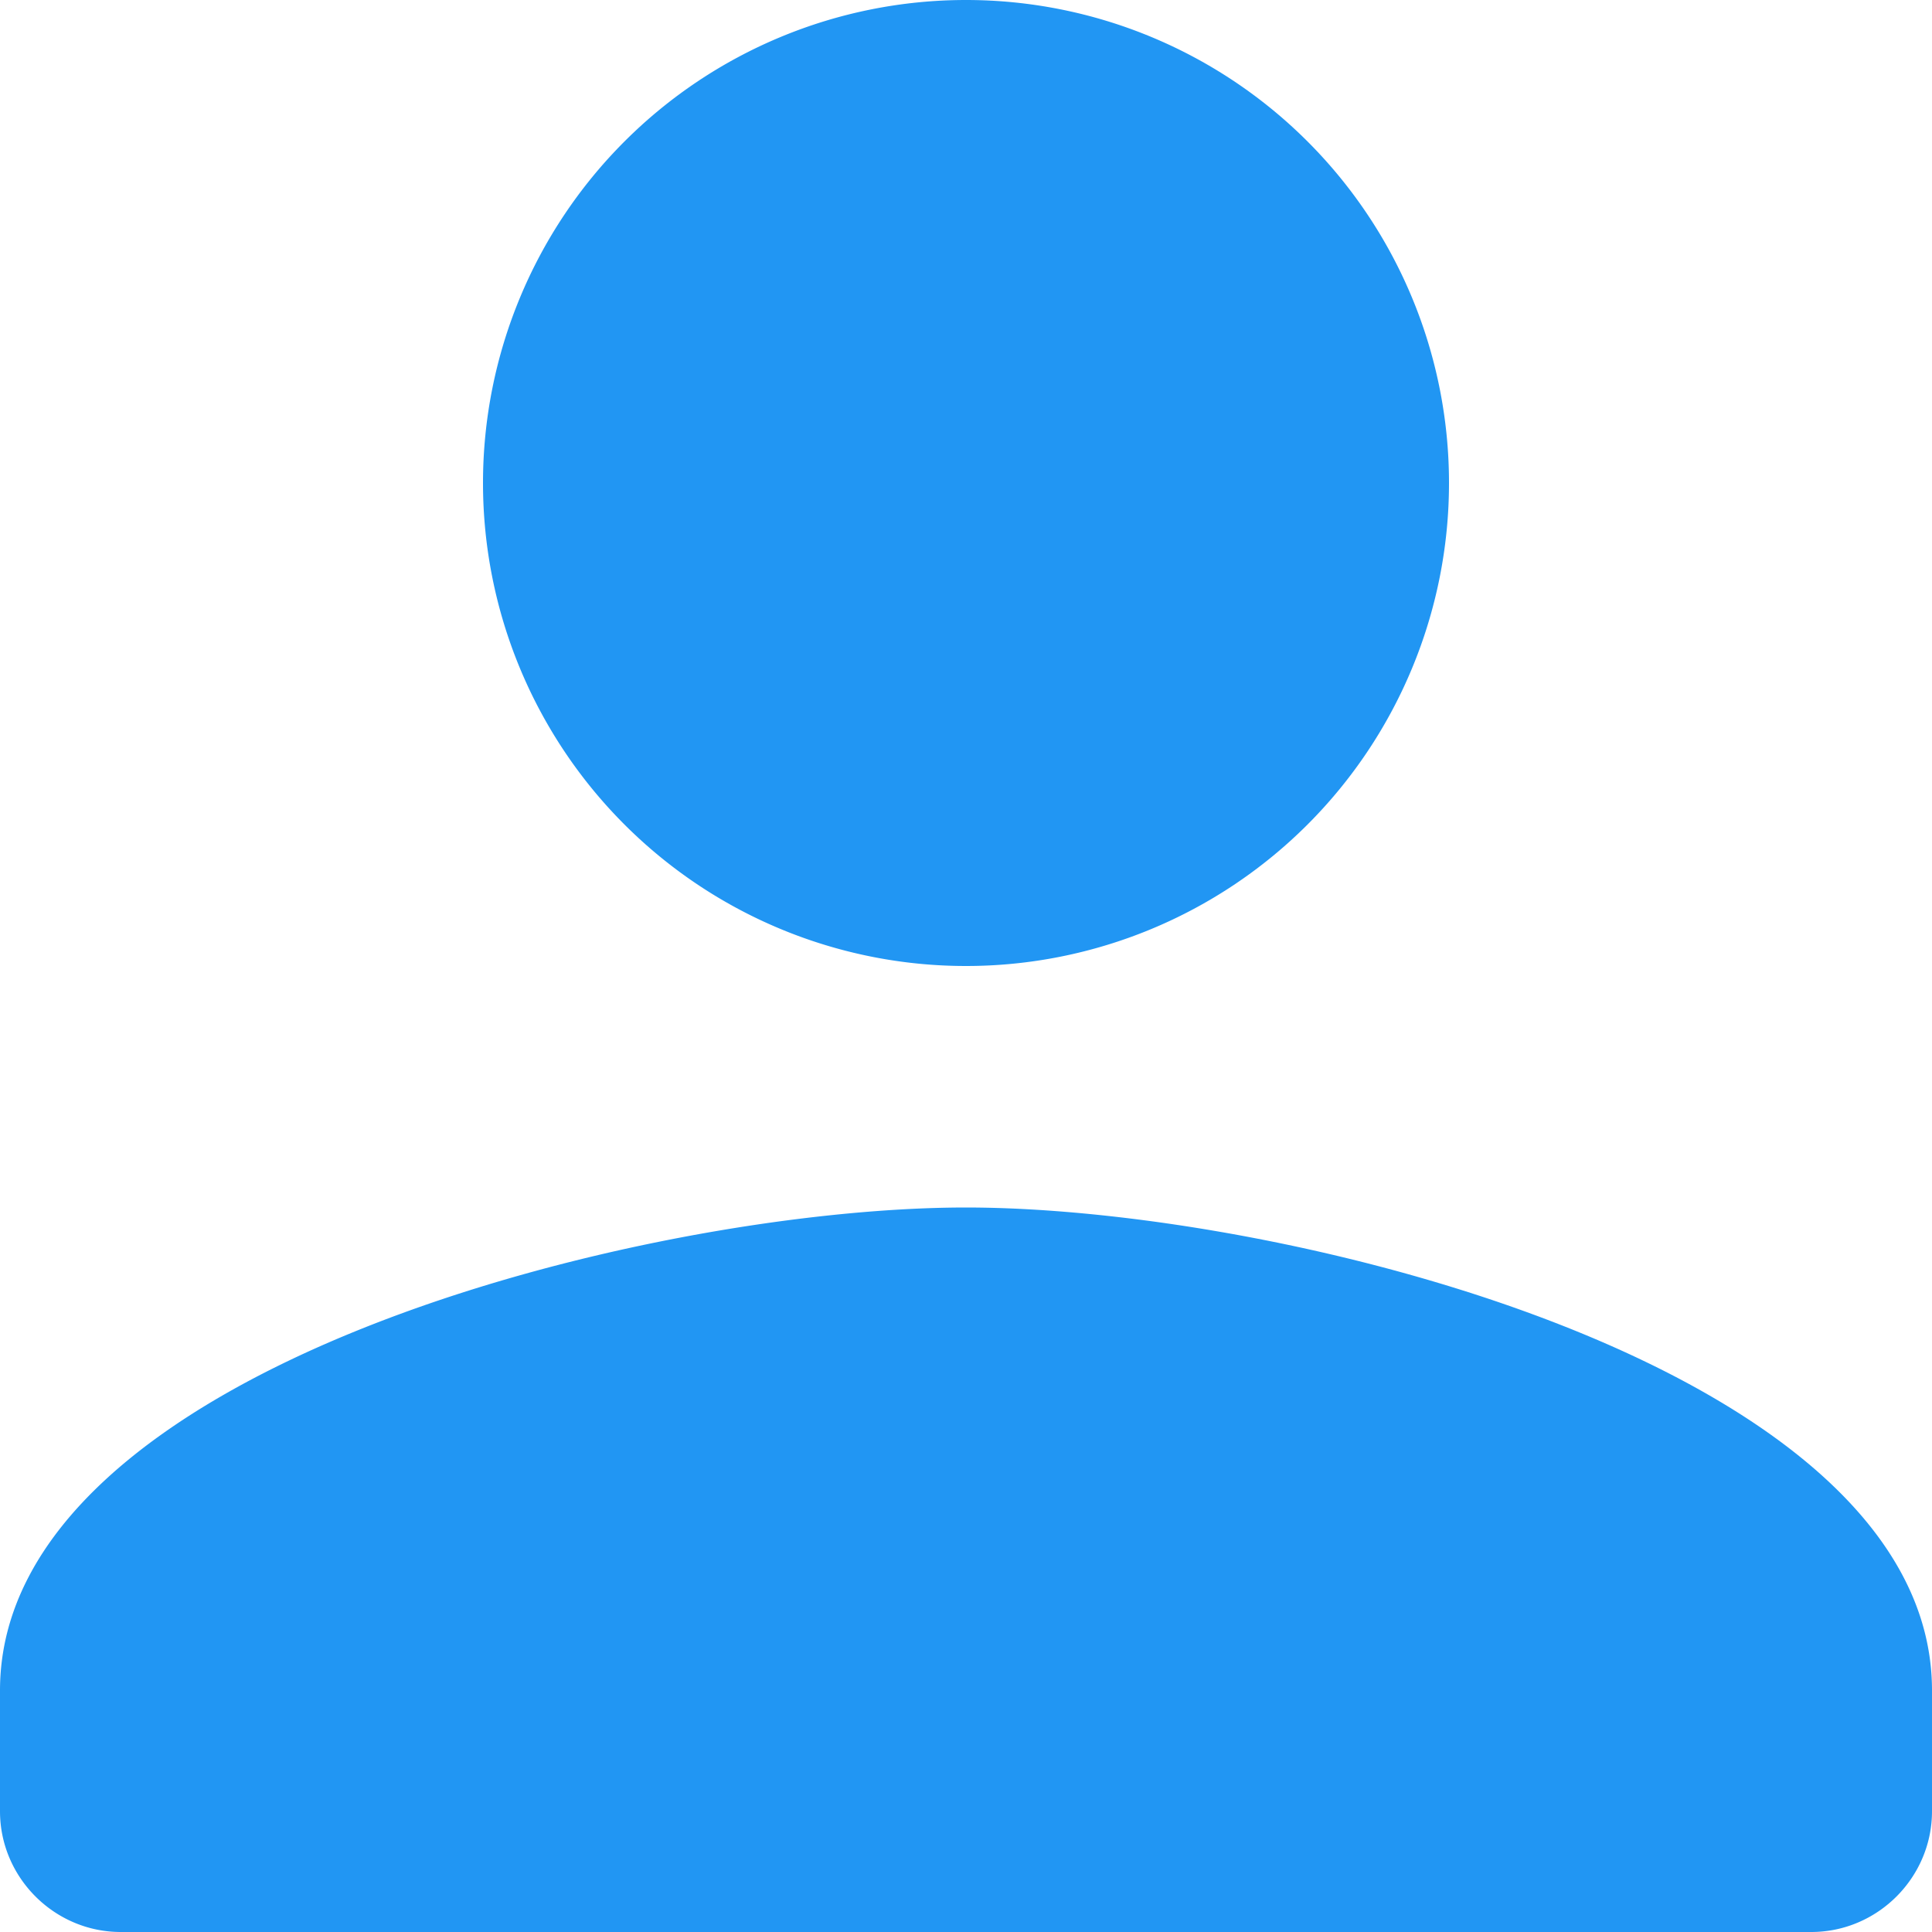 <svg width="12" height="12" fill="#2196f3" xmlns="http://www.w3.org/2000/svg"><path d="M6 6a3 3 0 1 0 0-6 3 3 0 1 0 0 6Zm0 1.5c-2.002 0-6 1.005-6 3v.75c0 .412.338.75.75.75h10.5c.412 0 .75-.338.75-.75v-.75c0-1.995-3.998-3-6-3Z"/></svg>
